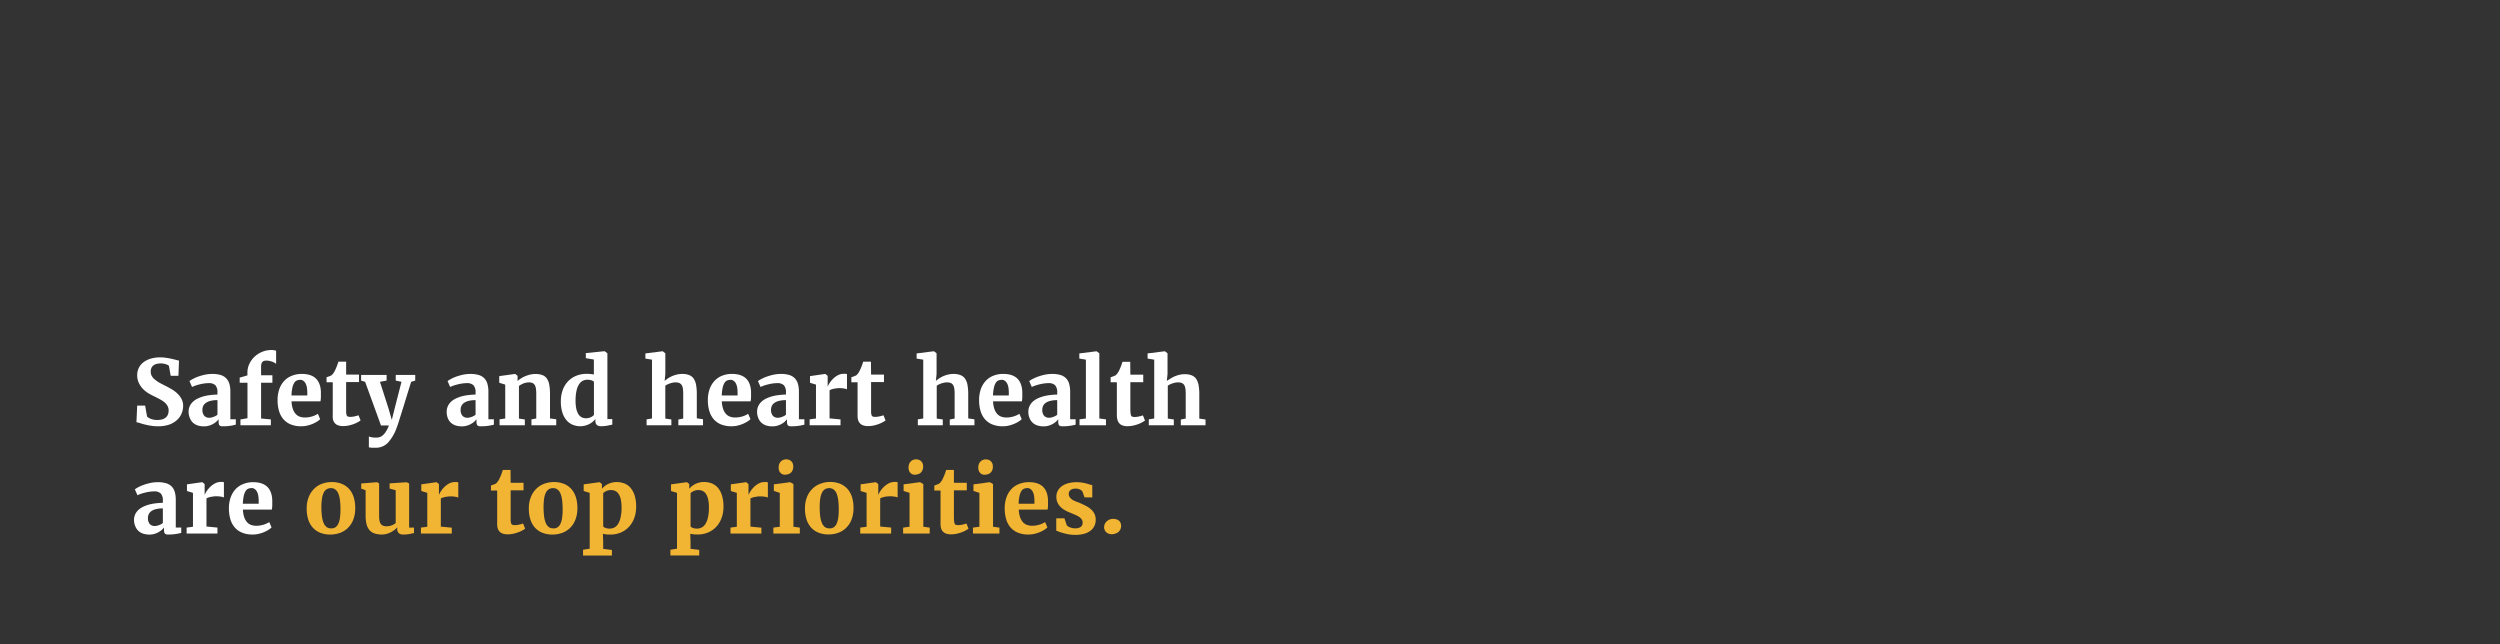 <svg id="Layer_1" data-name="Layer 1" xmlns="http://www.w3.org/2000/svg" viewBox="0 0 970 250"><rect x="0" y="0" width="970" height="250" fill="#333333" stroke="none"/><defs><style>.cls-1{fill:#fff;}.cls-2{fill:#f1b533;}</style></defs><path class="cls-1" d="M61.33,165.39a16.75,16.75,0,0,1-2.93-.23c-.89-.15-1.7-.32-2.42-.51s-1.33-.37-1.84-.53a5.28,5.28,0,0,0-1.2-.28l.29-6.48h3.08l.75,4.24a4,4,0,0,0,1.49.92,6.58,6.58,0,0,0,2.54.43,6.4,6.4,0,0,0,2-.28,3.54,3.54,0,0,0,1.36-.79,3.13,3.13,0,0,0,.75-1.18,4.61,4.61,0,0,0,.23-1.46,3.39,3.39,0,0,0-.39-1.63A5.09,5.09,0,0,0,64,156.24a10.08,10.08,0,0,0-1.8-1.23c-.7-.39-1.5-.81-2.39-1.24-.68-.32-1.41-.7-2.18-1.16a10.59,10.59,0,0,1-2.13-1.67,8.82,8.82,0,0,1-1.62-2.33,7,7,0,0,1-.65-3.09,6.28,6.28,0,0,1,.57-2.65,6.13,6.13,0,0,1,1.7-2.18,8.7,8.7,0,0,1,2.81-1.48,12.61,12.61,0,0,1,3.88-.55,14.57,14.57,0,0,1,2.3.18c.75.11,1.46.24,2.1.38s1.23.28,1.72.42a10.61,10.61,0,0,0,1.14.27l-.22,5.9h-3l-.7-3.88a1.63,1.63,0,0,0-.45-.32,6.67,6.67,0,0,0-.74-.3,7.14,7.14,0,0,0-.91-.22,5.66,5.66,0,0,0-1-.08,6,6,0,0,0-1.81.23,3.19,3.19,0,0,0-1.23.65,2.76,2.76,0,0,0-.69,1,3.55,3.55,0,0,0-.22,1.28,3.48,3.48,0,0,0,.44,1.76,5.37,5.37,0,0,0,1.24,1.4A13.46,13.46,0,0,0,62,148.57c.73.39,1.53.8,2.39,1.24s1.53.8,2.31,1.27a12,12,0,0,1,2.15,1.63,8.09,8.09,0,0,1,1.59,2.1,5.78,5.78,0,0,1,.62,2.7,7.89,7.89,0,0,1-.53,2.76,7.07,7.07,0,0,1-1.69,2.54,8.72,8.72,0,0,1-3,1.87A12.57,12.57,0,0,1,61.33,165.39Z"/><path class="cls-1" d="M73.18,159.8a5.22,5.22,0,0,1,.45-2.23,5.39,5.39,0,0,1,1.25-1.71,7.36,7.36,0,0,1,1.87-1.25,14.44,14.44,0,0,1,2.32-.85,17.85,17.85,0,0,1,2.6-.48c.9-.11,1.8-.17,2.7-.19v-.82a4,4,0,0,0-.79-2.78,3.52,3.52,0,0,0-2.61-.83,11.76,11.76,0,0,0-1.86.15,16,16,0,0,0-1.78.36c-.57.14-1.1.3-1.58.47s-.9.35-1.24.51h0l-1-2.29a8.24,8.24,0,0,1,1.22-.76,14.92,14.92,0,0,1,2-.92,21.6,21.6,0,0,1,2.65-.77,14,14,0,0,1,3-.32,11.11,11.11,0,0,1,3.22.41,5,5,0,0,1,2.15,1.27A5.13,5.13,0,0,1,89,148.93a11.23,11.23,0,0,1,.38,3.08v10.67h2.12v2.1c-.22,0-.49.1-.8.18s-.68.14-1.06.2-.81.12-1.25.16a12.32,12.32,0,0,1-1.37.07,8,8,0,0,1-1,0,1.42,1.42,0,0,1-.7-.24.94.94,0,0,1-.38-.54,3,3,0,0,1-.12-.95v-1a6.86,6.86,0,0,1-.81.88,6.5,6.5,0,0,1-1.24.9,7.32,7.32,0,0,1-1.65.71,6.82,6.82,0,0,1-2,.28,7.88,7.88,0,0,1-2.27-.32,5.09,5.09,0,0,1-1.86-1,4.74,4.74,0,0,1-1.25-1.74A6.27,6.27,0,0,1,73.18,159.8Zm8.11,2.29A3.07,3.07,0,0,0,82,162a6.84,6.84,0,0,0,.82-.24,6.3,6.3,0,0,0,.84-.37,3.47,3.47,0,0,0,.72-.48v-5.66a10.45,10.45,0,0,0-2.78.31,4.91,4.91,0,0,0-1.78.82,2.86,2.86,0,0,0-1,1.18,3.51,3.51,0,0,0-.28,1.41,3.44,3.44,0,0,0,.69,2.32A2.52,2.52,0,0,0,81.29,162.09Z"/><path class="cls-1" d="M93.29,165v-2.26l2.73-.46V148.51H93v-2l3-.86v-1a7.88,7.88,0,0,1,.84-3.65A9.12,9.12,0,0,1,99,138.19a9.36,9.36,0,0,1,2.94-1.76,8.94,8.94,0,0,1,3.19-.62,6.29,6.29,0,0,1,1.32.1,6.44,6.44,0,0,1,.68.19v5.11a2.71,2.71,0,0,0-.62-.47,5.92,5.92,0,0,0-.91-.41,8.51,8.51,0,0,0-1.08-.3,5.91,5.91,0,0,0-1.18-.12,3.58,3.58,0,0,0-.84.1,1.46,1.46,0,0,0-.64.37,1.68,1.68,0,0,0-.41.72,3.73,3.73,0,0,0-.15,1.15l0,3.35h4.39v2.91h-4.39v13.87l3.79.36V165Z"/><path class="cls-1" d="M116.87,165.39a10.41,10.41,0,0,1-4.14-.75,7.5,7.5,0,0,1-2.85-2.09,8.59,8.59,0,0,1-1.65-3.21,14.51,14.51,0,0,1-.53-4.06,12.71,12.71,0,0,1,.67-4.29,9.26,9.26,0,0,1,1.91-3.21,8.09,8.09,0,0,1,3-2,10,10,0,0,1,3.83-.7q7.09,0,7.4,6.92c0,.78,0,1.49,0,2.13a8.32,8.32,0,0,1-.18,1.59H113.11a10.89,10.89,0,0,0,.5,2.89,5.51,5.51,0,0,0,1.08,1.95,3.82,3.82,0,0,0,1.58,1.09,5.65,5.65,0,0,0,2,.34,9.17,9.17,0,0,0,1.62-.13,11.79,11.79,0,0,0,1.39-.34,7.37,7.37,0,0,0,1.16-.47,8.93,8.93,0,0,0,.9-.49l.89,2.07a6.85,6.85,0,0,1-1.19.93,12.24,12.24,0,0,1-1.74.9,14.23,14.23,0,0,1-2.12.68A10,10,0,0,1,116.87,165.39Zm-.46-18a3.22,3.22,0,0,0-1.24.24,2.23,2.23,0,0,0-1,.9,6,6,0,0,0-.72,1.86,15.57,15.57,0,0,0-.35,3.06h6.13s0-.13,0-.24,0-.21,0-.32,0-.22,0-.33v-.22a13.38,13.38,0,0,0-.12-1.77,5.69,5.69,0,0,0-.44-1.59,3.05,3.05,0,0,0-.87-1.15A2.2,2.2,0,0,0,116.41,147.35Z"/><path class="cls-1" d="M129.11,160.9V148.32H126.7v-1.95l.44-.14.61-.23.57-.23a1.78,1.78,0,0,0,.33-.17,5.24,5.24,0,0,0,1.21-1.64c.12-.23.24-.49.38-.79s.27-.62.4-.95.25-.66.37-1,.21-.62.29-.88h3l0,5h5v2.91h-5v9.47c0,.91,0,1.63,0,2.17a4,4,0,0,0,.21,1.21.85.85,0,0,0,.5.53,2.94,2.94,0,0,0,.94.12h0a5.24,5.24,0,0,0,.86-.07c.31,0,.6-.1.89-.16s.56-.13.81-.2l.6-.2h0l.8,2a9.09,9.09,0,0,1-1.25.78,11.73,11.73,0,0,1-1.64.71,13.54,13.54,0,0,1-1.9.52,10.52,10.52,0,0,1-2,.19h0a5.49,5.49,0,0,1-1.93-.29,3,3,0,0,1-1.28-.86,3.61,3.61,0,0,1-.71-1.41A7.48,7.48,0,0,1,129.11,160.9Z"/><path class="cls-1" d="M145.84,173.72l-.75,0-.8,0-.71-.08a3.37,3.37,0,0,1-.46-.09v-4.19a6.05,6.05,0,0,0,1,.28,8.55,8.55,0,0,0,1.79.16,5.86,5.86,0,0,0,1.12-.12,3.28,3.28,0,0,0,1.25-.59,6.21,6.21,0,0,0,1.32-1.43,12.39,12.39,0,0,0,1.3-2.59h-3.08l-6.15-16.92-1.56-.48v-2.19H150v2.18l-2.58.49,3.26,10.13,1.34,4.65,1.16-4.65,2.6-10.13-2.23-.49v-2.18h7.56v2.19l-1.58.48q-.5,1.56-1.05,3.36l-1.12,3.64c-.37,1.22-.74,2.42-1.11,3.58l-1,3.18c-.29.95-.55,1.77-.77,2.44s-.39,1.13-.49,1.37a17.45,17.45,0,0,1-3.42,6A6.36,6.36,0,0,1,145.84,173.72Z"/><path class="cls-1" d="M173.32,159.8a5.08,5.08,0,0,1,.46-2.23,5.36,5.36,0,0,1,1.24-1.71,7.54,7.54,0,0,1,1.87-1.25,14.56,14.56,0,0,1,2.33-.85,17.85,17.85,0,0,1,2.6-.48c.9-.11,1.8-.17,2.7-.19v-.82a4,4,0,0,0-.8-2.78,3.5,3.5,0,0,0-2.6-.83,11.66,11.66,0,0,0-1.86.15,15.56,15.56,0,0,0-1.78.36c-.57.14-1.1.3-1.59.47s-.89.35-1.23.51h0l-1-2.29a8,8,0,0,1,1.21-.76,15.49,15.49,0,0,1,2-.92,22.13,22.13,0,0,1,2.65-.77,14.12,14.12,0,0,1,3-.32,11.06,11.06,0,0,1,3.22.41,4.93,4.93,0,0,1,2.16,1.27,5,5,0,0,1,1.21,2.16,10.83,10.83,0,0,1,.39,3.08v10.67h2.12v2.1l-.81.18c-.32.07-.67.14-1.06.2s-.8.12-1.24.16a12.44,12.44,0,0,1-1.37.07,8,8,0,0,1-1.05,0,1.38,1.38,0,0,1-.7-.24,1,1,0,0,1-.39-.54,3,3,0,0,1-.12-.95v-1a6.06,6.06,0,0,1-.8.88,6.84,6.84,0,0,1-1.24.9,7.32,7.32,0,0,1-1.65.71,6.82,6.82,0,0,1-2,.28,8,8,0,0,1-2.28-.32,5.12,5.12,0,0,1-1.85-1,4.88,4.88,0,0,1-1.26-1.74A6.44,6.44,0,0,1,173.32,159.8Zm8.12,2.29a3.07,3.07,0,0,0,.7-.08,7.43,7.43,0,0,0,.82-.24,6.92,6.92,0,0,0,.84-.37,3.76,3.76,0,0,0,.72-.48v-5.66a10.4,10.4,0,0,0-2.78.31,5,5,0,0,0-1.79.82,3,3,0,0,0-.95,1.18,3.69,3.69,0,0,0-.28,1.41,3.39,3.39,0,0,0,.7,2.32A2.52,2.52,0,0,0,181.44,162.09Z"/><path class="cls-1" d="M193.83,165v-2.29l2.2-.34V149.23l-2.32-.72v-2.58l6.12-.84h.08l.91.73v2a10.73,10.73,0,0,1,1.33-1,11,11,0,0,1,1.67-.87,12.65,12.65,0,0,1,1.89-.61,9,9,0,0,1,2-.23,7.5,7.5,0,0,1,2.74.43,3.62,3.62,0,0,1,1.75,1.37,6.17,6.17,0,0,1,.92,2.41,19.28,19.28,0,0,1,.28,3.57v9.46l2.42.33V165H206.2v-2.29l1.87-.33v-9.53a14.93,14.93,0,0,0-.12-2,3.84,3.84,0,0,0-.44-1.41,2,2,0,0,0-.87-.82,3.45,3.45,0,0,0-1.43-.26,4.8,4.8,0,0,0-1.14.13,5.81,5.81,0,0,0-1.07.33,7.17,7.17,0,0,0-.92.45,7.08,7.08,0,0,0-.73.49v12.65l2.29.34V165Z"/><path class="cls-1" d="M225.19,165.38a7.71,7.71,0,0,1-3-.58,6.41,6.41,0,0,1-2.4-1.77,8.45,8.45,0,0,1-1.6-3,14.16,14.16,0,0,1-.58-4.3,12.88,12.88,0,0,1,.69-4.3,9.64,9.64,0,0,1,2-3.37,9,9,0,0,1,3.19-2.22,10.81,10.81,0,0,1,4.25-.79,12.56,12.56,0,0,1,1.39.07,10.23,10.23,0,0,1,1.29.2V139.5l-3.12-.53V137l7.22-.73h.09l1.06.8v25.53h1.9v2.16l-1.95.4a12.73,12.73,0,0,1-2.39.21,2.55,2.55,0,0,1-1.63-.46,2.05,2.05,0,0,1-.58-1.67v-.67a7,7,0,0,1-2.35,1.94,7.79,7.79,0,0,1-1.62.62A7.65,7.65,0,0,1,225.19,165.38Zm2.17-3.1a4.19,4.19,0,0,0,1.85-.39,3.64,3.64,0,0,0,1.24-.89V148.11a2.5,2.5,0,0,0-.95-.54,4.75,4.75,0,0,0-1.59-.24,4,4,0,0,0-1.75.39,3.73,3.73,0,0,0-1.43,1.3,7.35,7.35,0,0,0-1,2.4,17,17,0,0,0-.41,3.69,15.81,15.81,0,0,0,.24,3.27,7.24,7.24,0,0,0,.8,2.23,3.31,3.31,0,0,0,1.28,1.27A3.55,3.55,0,0,0,227.36,162.28Z"/><path class="cls-1" d="M250.88,165v-2.29l2.1-.34V139.55l-2.57-.42v-2l6.65-.84h.09l1,.8,0,8-.27,2.72a10.27,10.27,0,0,1,1.15-.91,10.81,10.81,0,0,1,3.47-1.54,8.62,8.62,0,0,1,2.18-.27,7.12,7.12,0,0,1,2.77.46,3.86,3.86,0,0,1,1.74,1.42,6.57,6.57,0,0,1,.9,2.42,19.28,19.28,0,0,1,.27,3.46v9.47l2.41.34V165h-9.57v-2.22l1.89-.38v-9.55a14.93,14.93,0,0,0-.12-2,3.66,3.66,0,0,0-.45-1.41,2,2,0,0,0-.92-.82,3.88,3.88,0,0,0-1.52-.26,5.27,5.27,0,0,0-1.09.12,9,9,0,0,0-1.08.3,7.33,7.33,0,0,0-1,.41,4.89,4.89,0,0,0-.77.47v12.75l2.35.34V165Z"/><path class="cls-1" d="M283.82,165.39a10.41,10.41,0,0,1-4.14-.75,7.5,7.5,0,0,1-2.85-2.09,8.59,8.59,0,0,1-1.65-3.21,14.51,14.51,0,0,1-.53-4.06,12.71,12.71,0,0,1,.67-4.29,9.26,9.26,0,0,1,1.91-3.21,8.09,8.09,0,0,1,2.95-2,10,10,0,0,1,3.83-.7q7.1,0,7.4,6.92c0,.78,0,1.49,0,2.13a8.32,8.32,0,0,1-.18,1.59H280.06a10.89,10.89,0,0,0,.5,2.89,5.51,5.51,0,0,0,1.08,1.95,3.82,3.82,0,0,0,1.58,1.09,5.65,5.65,0,0,0,2,.34,9.17,9.17,0,0,0,1.62-.13,11.79,11.79,0,0,0,1.39-.34,7.37,7.37,0,0,0,1.16-.47,8.93,8.93,0,0,0,.9-.49l.89,2.07a6.85,6.85,0,0,1-1.19.93,12.24,12.24,0,0,1-1.74.9,14.23,14.23,0,0,1-2.12.68A10,10,0,0,1,283.82,165.39Zm-.46-18a3.22,3.22,0,0,0-1.24.24,2.23,2.23,0,0,0-1,.9,6,6,0,0,0-.72,1.86,15.57,15.57,0,0,0-.35,3.06h6.13s0-.13,0-.24,0-.21,0-.32,0-.22,0-.33v-.22a13.38,13.38,0,0,0-.12-1.77,5.69,5.69,0,0,0-.44-1.59,3.05,3.05,0,0,0-.87-1.15A2.2,2.2,0,0,0,283.36,147.35Z"/><path class="cls-1" d="M293.75,159.8a5.22,5.22,0,0,1,.46-2.23,5.39,5.39,0,0,1,1.25-1.71,7.36,7.36,0,0,1,1.87-1.25,14.1,14.1,0,0,1,2.32-.85,17.85,17.85,0,0,1,2.6-.48c.9-.11,1.8-.17,2.7-.19v-.82a4,4,0,0,0-.8-2.78,3.5,3.5,0,0,0-2.6-.83,11.66,11.66,0,0,0-1.86.15,16,16,0,0,0-1.78.36c-.57.14-1.1.3-1.58.47s-.9.35-1.24.51h0l-1-2.29a8.24,8.24,0,0,1,1.22-.76,14.92,14.92,0,0,1,2.05-.92,21.6,21.6,0,0,1,2.65-.77,14,14,0,0,1,3-.32,11.16,11.16,0,0,1,3.22.41,5,5,0,0,1,2.15,1.27,5,5,0,0,1,1.21,2.16,10.83,10.83,0,0,1,.39,3.08v10.67h2.12v2.1l-.81.18c-.31.07-.67.14-1.05.2s-.81.12-1.25.16a12.32,12.32,0,0,1-1.37.07,8,8,0,0,1-1.05,0,1.38,1.38,0,0,1-.7-.24,1,1,0,0,1-.39-.54,3,3,0,0,1-.12-.95v-1a6.06,6.06,0,0,1-.8.88,6.5,6.5,0,0,1-1.24.9,7.32,7.32,0,0,1-1.65.71,6.82,6.82,0,0,1-2,.28,7.88,7.88,0,0,1-2.27-.32,5.09,5.09,0,0,1-1.86-1,4.74,4.74,0,0,1-1.25-1.74A6.26,6.26,0,0,1,293.75,159.8Zm8.12,2.29a3.07,3.07,0,0,0,.7-.08,7.43,7.43,0,0,0,.82-.24,6.3,6.3,0,0,0,.84-.37,3.76,3.76,0,0,0,.72-.48v-5.66a10.45,10.45,0,0,0-2.78.31,4.83,4.83,0,0,0-1.78.82,2.79,2.79,0,0,0-.95,1.18,3.51,3.51,0,0,0-.28,1.41,3.44,3.44,0,0,0,.69,2.32A2.52,2.52,0,0,0,301.87,162.09Z"/><path class="cls-1" d="M314.14,165v-2.29l2.46-.33V149.23l-2.32-.72v-2.58l5.84-.84h.11l.9.73v4.09h.06a7.9,7.9,0,0,1,.75-1.38,9.64,9.64,0,0,1,1.33-1.6,8,8,0,0,1,1.83-1.34,4.68,4.68,0,0,1,2.25-.55,5.67,5.67,0,0,1,.81,0,3.3,3.3,0,0,1,.47.11v5.92a2.78,2.78,0,0,0-1-.3,9.21,9.21,0,0,0-1.88-.17c-.4,0-.8,0-1.2.07s-.77.11-1.12.18a6.11,6.11,0,0,0-.93.27,2.87,2.87,0,0,0-.63.3v10.91l4.25.41V165Z"/><path class="cls-1" d="M332.74,160.9V148.32h-2.41v-1.95l.43-.14.62-.23.57-.23a1.58,1.58,0,0,0,.32-.17,5.24,5.24,0,0,0,1.22-1.64c.11-.23.24-.49.37-.79s.27-.62.41-.95.25-.66.36-1,.21-.62.29-.88h3l.06,5h5v2.91h-5v9.47c0,.91,0,1.63,0,2.17a4.42,4.42,0,0,0,.2,1.21.84.84,0,0,0,.51.53,2.94,2.94,0,0,0,.94.12h0a5.24,5.24,0,0,0,.86-.07c.3,0,.6-.1.89-.16s.56-.13.8-.2l.61-.2h0l.81,2a8.67,8.67,0,0,1-1.26.78,10.79,10.79,0,0,1-1.64.71,13.54,13.54,0,0,1-1.9.52,10.34,10.34,0,0,1-2,.19h0a5.47,5.47,0,0,1-1.92-.29,2.93,2.93,0,0,1-1.28-.86,3.48,3.48,0,0,1-.71-1.41A7.48,7.48,0,0,1,332.74,160.9Z"/><path class="cls-1" d="M356.12,165v-2.29l2.1-.34V139.55l-2.57-.42v-2l6.65-.84h.09l1,.8,0,8-.27,2.72a10.27,10.27,0,0,1,1.15-.91,10.81,10.81,0,0,1,3.47-1.54,8.62,8.62,0,0,1,2.18-.27,7.12,7.12,0,0,1,2.77.46A3.86,3.86,0,0,1,374.5,147a6.57,6.57,0,0,1,.9,2.42,19.28,19.28,0,0,1,.27,3.46v9.47l2.41.34V165h-9.57v-2.22l1.89-.38v-9.55a14.93,14.93,0,0,0-.12-2,3.66,3.66,0,0,0-.45-1.41,2,2,0,0,0-.92-.82,3.88,3.88,0,0,0-1.52-.26,5.27,5.27,0,0,0-1.09.12,9,9,0,0,0-1.08.3,7.33,7.33,0,0,0-1,.41,4.89,4.89,0,0,0-.77.47v12.75l2.35.34V165Z"/><path class="cls-1" d="M389.06,165.39a10.41,10.41,0,0,1-4.14-.75,7.5,7.5,0,0,1-2.85-2.09,8.59,8.59,0,0,1-1.65-3.21,14.51,14.51,0,0,1-.53-4.06,12.71,12.71,0,0,1,.67-4.29,9.26,9.26,0,0,1,1.91-3.21,8.09,8.09,0,0,1,2.95-2,10.08,10.08,0,0,1,3.83-.7q7.1,0,7.4,6.92c0,.78,0,1.49,0,2.13a8.32,8.32,0,0,1-.18,1.59H385.3a10.89,10.89,0,0,0,.5,2.89,5.51,5.51,0,0,0,1.08,1.95,3.82,3.82,0,0,0,1.58,1.09,5.65,5.65,0,0,0,2,.34,9.17,9.17,0,0,0,1.62-.13,11.79,11.79,0,0,0,1.39-.34,7.37,7.37,0,0,0,1.16-.47,8.93,8.93,0,0,0,.9-.49l.89,2.07a6.85,6.85,0,0,1-1.19.93,12.24,12.24,0,0,1-1.74.9,14.23,14.23,0,0,1-2.12.68A10,10,0,0,1,389.06,165.39Zm-.46-18a3.22,3.22,0,0,0-1.24.24,2.23,2.23,0,0,0-1,.9,6,6,0,0,0-.72,1.86,15.57,15.57,0,0,0-.35,3.06h6.13s0-.13,0-.24,0-.21,0-.32,0-.22,0-.33v-.22a13.38,13.38,0,0,0-.12-1.77,5.69,5.69,0,0,0-.44-1.59,3.05,3.05,0,0,0-.87-1.15A2.2,2.2,0,0,0,388.6,147.35Z"/><path class="cls-1" d="M399,159.8a5.08,5.08,0,0,1,.46-2.23,5.36,5.36,0,0,1,1.24-1.71,7.54,7.54,0,0,1,1.87-1.25,14.56,14.56,0,0,1,2.33-.85,17.85,17.85,0,0,1,2.6-.48c.9-.11,1.8-.17,2.7-.19v-.82a4,4,0,0,0-.8-2.78,3.5,3.5,0,0,0-2.6-.83,11.66,11.66,0,0,0-1.86.15,16,16,0,0,0-1.78.36c-.57.14-1.1.3-1.58.47s-.9.35-1.24.51h0l-1-2.29a8,8,0,0,1,1.21-.76,15.49,15.49,0,0,1,2.05-.92,22.68,22.68,0,0,1,2.65-.77,14.14,14.14,0,0,1,3-.32,11.16,11.16,0,0,1,3.22.41,5,5,0,0,1,2.15,1.27,5,5,0,0,1,1.21,2.16,10.83,10.83,0,0,1,.39,3.08v10.67h2.12v2.1l-.81.18c-.32.07-.67.14-1.06.2s-.8.12-1.24.16a12.32,12.32,0,0,1-1.37.07,8,8,0,0,1-1.05,0,1.38,1.38,0,0,1-.7-.24,1,1,0,0,1-.39-.54,3,3,0,0,1-.12-.95v-1a6.06,6.06,0,0,1-.8.88,6.84,6.84,0,0,1-1.24.9,7.32,7.32,0,0,1-1.65.71,6.82,6.82,0,0,1-2,.28,8,8,0,0,1-2.28-.32,5.12,5.12,0,0,1-1.85-1,4.74,4.74,0,0,1-1.25-1.74A6.26,6.26,0,0,1,399,159.8Zm8.12,2.29a3.07,3.07,0,0,0,.7-.08,7.43,7.43,0,0,0,.82-.24,6.3,6.3,0,0,0,.84-.37,3.76,3.76,0,0,0,.72-.48v-5.66a10.45,10.45,0,0,0-2.78.31,5,5,0,0,0-1.79.82,2.84,2.84,0,0,0-.94,1.18,3.52,3.52,0,0,0-.29,1.41,3.39,3.39,0,0,0,.7,2.32A2.52,2.52,0,0,0,407.11,162.09Z"/><path class="cls-1" d="M418.85,165v-2.29l2.48-.34V139.55l-2.55-.42v-2l6.69-.84h0l1.07.8v25.28l2.58.34V165Z"/><path class="cls-1" d="M433.34,160.9V148.32h-2.41v-1.95a4,4,0,0,0,.44-.14L432,146l.57-.23a1.58,1.58,0,0,0,.32-.17A5.4,5.4,0,0,0,434.1,144l.37-.79c.14-.3.27-.62.4-.95s.26-.66.37-1,.21-.62.29-.88h3l.05,5h5v2.91h-5v9.47c0,.91,0,1.63.05,2.17a4.06,4.06,0,0,0,.2,1.21.84.84,0,0,0,.51.53,2.9,2.9,0,0,0,.94.12h0a5.36,5.36,0,0,0,.87-.07c.3,0,.59-.1.89-.16s.55-.13.8-.2l.61-.2h0l.81,2a9.25,9.25,0,0,1-1.26.78,11.24,11.24,0,0,1-1.64.71,13.54,13.54,0,0,1-1.9.52,10.37,10.37,0,0,1-2,.19h0a5.47,5.47,0,0,1-1.92-.29,2.93,2.93,0,0,1-1.28-.86,3.36,3.36,0,0,1-.71-1.41A7.46,7.46,0,0,1,433.34,160.9Z"/><path class="cls-1" d="M445.73,165v-2.29l2.11-.34V139.55l-2.57-.42v-2l6.65-.84H452l1,.8,0,8-.27,2.72A10.27,10.27,0,0,1,454,147a10.56,10.56,0,0,1,1.57-.88,11.15,11.15,0,0,1,1.9-.66,8.62,8.62,0,0,1,2.18-.27,7.12,7.12,0,0,1,2.77.46,3.86,3.86,0,0,1,1.74,1.42,6.57,6.57,0,0,1,.9,2.42,19.28,19.28,0,0,1,.27,3.46v9.47l2.41.34V165h-9.58v-2.22l1.9-.38v-9.55a14.93,14.93,0,0,0-.12-2,3.66,3.66,0,0,0-.45-1.41,2,2,0,0,0-.92-.82,3.88,3.88,0,0,0-1.52-.26,5.27,5.27,0,0,0-1.09.12,9.16,9.16,0,0,0-1.09.3,7.77,7.77,0,0,0-1,.41,4.47,4.47,0,0,0-.77.47v12.75l2.34.34V165Z"/><path class="cls-1" d="M52,201.8a5.22,5.22,0,0,1,.45-2.23,5.39,5.39,0,0,1,1.25-1.71,7.36,7.36,0,0,1,1.87-1.25,14.44,14.44,0,0,1,2.32-.85,18.1,18.1,0,0,1,2.6-.48c.9-.11,1.8-.17,2.7-.19v-.82a4,4,0,0,0-.79-2.78,3.51,3.51,0,0,0-2.61-.83,11.63,11.63,0,0,0-1.85.15,16.19,16.19,0,0,0-1.79.36c-.57.14-1.1.3-1.58.47s-.9.35-1.24.51h0l-1-2.29a8,8,0,0,1,1.21-.76,14.92,14.92,0,0,1,2.05-.92,22.13,22.13,0,0,1,2.65-.77,14,14,0,0,1,3-.32,11.11,11.11,0,0,1,3.22.41,5,5,0,0,1,2.15,1.27,5,5,0,0,1,1.22,2.16A11.23,11.23,0,0,1,68.2,194v10.67h2.12v2.1l-.8.18c-.32.07-.67.14-1.06.2s-.8.12-1.25.16a12.19,12.19,0,0,1-1.37.07,8,8,0,0,1-1,0,1.42,1.42,0,0,1-.7-.24,1,1,0,0,1-.38-.54,3,3,0,0,1-.12-.95v-1a6.71,6.71,0,0,1-.8.88,7.21,7.21,0,0,1-1.24.9,7.74,7.74,0,0,1-1.65.71,6.94,6.94,0,0,1-2,.28,7.93,7.93,0,0,1-2.27-.32,5,5,0,0,1-1.85-1,4.88,4.88,0,0,1-1.26-1.74A6.27,6.27,0,0,1,52,201.8Zm8.12,2.29a3.19,3.19,0,0,0,.7-.08,8.12,8.12,0,0,0,.82-.24,6.79,6.79,0,0,0,.83-.37,3.22,3.22,0,0,0,.72-.48v-5.66a10.37,10.37,0,0,0-2.77.31,4.88,4.88,0,0,0-1.79.82,3,3,0,0,0-.95,1.18,3.51,3.51,0,0,0-.28,1.41,3.44,3.44,0,0,0,.69,2.32A2.54,2.54,0,0,0,60.14,204.09Z"/><path class="cls-1" d="M72.41,207v-2.29l2.46-.33V191.23l-2.33-.72v-2.58l5.85-.84h.1l.91.73v1.42l0,2.67h.07a7.13,7.13,0,0,1,.74-1.38,9.64,9.64,0,0,1,1.33-1.6,8,8,0,0,1,1.83-1.34A4.68,4.68,0,0,1,85.6,187a5.67,5.67,0,0,1,.81,0,3,3,0,0,1,.47.11v5.92a2.7,2.7,0,0,0-1-.3,9.39,9.39,0,0,0-1.89-.17c-.4,0-.8,0-1.2.07s-.77.11-1.12.18a6.86,6.86,0,0,0-.93.27,3.11,3.11,0,0,0-.63.3v10.91l4.26.41V207Z"/><path class="cls-1" d="M98,207.39a10.43,10.43,0,0,1-4.15-.75A7.58,7.58,0,0,1,91,204.55a8.59,8.59,0,0,1-1.65-3.21,14.88,14.88,0,0,1-.53-4.06A12.71,12.71,0,0,1,89.5,193a9.41,9.41,0,0,1,1.91-3.21,8.13,8.13,0,0,1,3-2,10,10,0,0,1,3.83-.7q7.08,0,7.4,6.92c0,.78,0,1.49,0,2.13a10.33,10.33,0,0,1-.18,1.59H94.25a10.52,10.52,0,0,0,.49,2.89,5.84,5.84,0,0,0,1.08,1.95,3.82,3.82,0,0,0,1.58,1.09,5.65,5.65,0,0,0,2,.34,9.17,9.17,0,0,0,1.62-.13,11.79,11.79,0,0,0,1.39-.34,7.92,7.92,0,0,0,1.17-.47,9.9,9.9,0,0,0,.89-.49l.89,2.07a7.13,7.13,0,0,1-1.18.93,12.39,12.39,0,0,1-1.75.9,13.86,13.86,0,0,1-2.12.68A10,10,0,0,1,98,207.39Zm-.46-18a3.15,3.15,0,0,0-1.24.24,2.2,2.2,0,0,0-1,.9,6,6,0,0,0-.72,1.86,16.37,16.37,0,0,0-.35,3.06h6.14v-.24c0-.1,0-.21,0-.32s0-.22,0-.33v-.22a13.38,13.38,0,0,0-.12-1.77,5.37,5.37,0,0,0-.44-1.59,3.05,3.05,0,0,0-.87-1.15A2.17,2.17,0,0,0,97.55,189.35Z"/><path class="cls-2" d="M119,197.33a11.68,11.68,0,0,1,.8-4.53,9.22,9.22,0,0,1,2.14-3.21,8.43,8.43,0,0,1,3.08-1.92,10.69,10.69,0,0,1,3.65-.63,10.44,10.44,0,0,1,3.93.69,7.63,7.63,0,0,1,2.87,2,8.61,8.61,0,0,1,1.76,3.16,13.81,13.81,0,0,1,.6,4.23,12.18,12.18,0,0,1-.8,4.61,9,9,0,0,1-2.14,3.2,8.53,8.53,0,0,1-3.08,1.87,11.07,11.07,0,0,1-3.64.6,10.44,10.44,0,0,1-3.93-.69,7.64,7.64,0,0,1-2.88-2,8.62,8.62,0,0,1-1.77-3.16A14.06,14.06,0,0,1,119,197.33Zm9.46,7.7a3.06,3.06,0,0,0,1.63-.41,3.17,3.17,0,0,0,1.13-1.32,7.4,7.4,0,0,0,.67-2.3,22.94,22.94,0,0,0,.21-3.35,28.63,28.63,0,0,0-.19-3.54,9.92,9.92,0,0,0-.63-2.59,3.67,3.67,0,0,0-1.15-1.58,2.77,2.77,0,0,0-1.73-.54,3.13,3.13,0,0,0-1.64.42,3.18,3.18,0,0,0-1.15,1.31,7.47,7.47,0,0,0-.68,2.3,21.37,21.37,0,0,0-.23,3.35,26.7,26.7,0,0,0,.21,3.55,10,10,0,0,0,.66,2.59,3.9,3.9,0,0,0,1.16,1.58A2.76,2.76,0,0,0,128.44,205Z"/><path class="cls-2" d="M156.54,207.39a2.63,2.63,0,0,1-1.83-.54,2.14,2.14,0,0,1-.58-1.63v-.61a6.23,6.23,0,0,1-1.08,1,9.16,9.16,0,0,1-1.41.9,8.19,8.19,0,0,1-1.65.64,6.52,6.52,0,0,1-1.74.24,9.1,9.1,0,0,1-2.88-.4,4.41,4.41,0,0,1-2-1.29,5.69,5.69,0,0,1-1.14-2.31,14.05,14.05,0,0,1-.37-3.43v-9.74l-1.7-.63v-2l6.15-.5h0l.79.48v12.51a10.15,10.15,0,0,0,.15,1.9,3.17,3.17,0,0,0,.48,1.28,1.88,1.88,0,0,0,.91.71,3.76,3.76,0,0,0,1.4.23,5.06,5.06,0,0,0,1.2-.14,7,7,0,0,0,1-.32,4.89,4.89,0,0,0,.76-.41,6.32,6.32,0,0,0,.53-.38V190.22l-2.36-.67v-2l6.63-.44h0l.94.48v17.11h1.89v2.11c-.43.11-1,.23-1.72.38A12,12,0,0,1,156.54,207.39Z"/><path class="cls-2" d="M163.32,207v-2.29l2.47-.33V191.23l-2.33-.72v-2.58l5.85-.84h.1l.9.73v4.09h.07a7.13,7.13,0,0,1,.74-1.38,9.64,9.64,0,0,1,1.33-1.6,8,8,0,0,1,1.83-1.34,4.68,4.68,0,0,1,2.25-.55,5.67,5.67,0,0,1,.81,0,3.3,3.3,0,0,1,.47.11v5.92a2.78,2.78,0,0,0-1-.3,9.39,9.39,0,0,0-1.89-.17c-.4,0-.8,0-1.2.07s-.77.11-1.12.18a6.86,6.86,0,0,0-.93.27,3.11,3.11,0,0,0-.63.3v10.91l4.25.41V207Z"/><path class="cls-2" d="M192.91,202.9V190.32H190.5v-1.95l.43-.14.62-.23.57-.23a2.22,2.22,0,0,0,.33-.17,5.4,5.4,0,0,0,1.21-1.64l.38-.79c.13-.3.27-.62.4-.95s.25-.66.36-1,.21-.62.29-.88h3l.05,5h5v2.91h-5v9.47c0,.91,0,1.63,0,2.17a4,4,0,0,0,.21,1.21.8.8,0,0,0,.5.53,2.94,2.94,0,0,0,.94.12h0a5.24,5.24,0,0,0,.86-.07c.3,0,.6-.1.89-.16s.56-.13.8-.2l.61-.2h0l.8,2a8.67,8.67,0,0,1-1.26.78,10.79,10.79,0,0,1-1.64.71,13.78,13.78,0,0,1-1.89.52,10.52,10.52,0,0,1-2,.19h0a5.47,5.47,0,0,1-1.92-.29,2.93,2.93,0,0,1-1.28-.86,3.48,3.48,0,0,1-.71-1.41A7.48,7.48,0,0,1,192.91,202.9Z"/><path class="cls-2" d="M205.19,197.33a11.67,11.67,0,0,1,.81-4.53,9.34,9.34,0,0,1,2.13-3.21,8.56,8.56,0,0,1,3.09-1.92,10.69,10.69,0,0,1,3.65-.63,10.44,10.44,0,0,1,3.93.69,7.71,7.71,0,0,1,2.87,2,8.75,8.75,0,0,1,1.76,3.16,13.81,13.81,0,0,1,.6,4.23,12,12,0,0,1-.81,4.61,8.89,8.89,0,0,1-2.13,3.2,8.62,8.62,0,0,1-3.08,1.87,11.07,11.07,0,0,1-3.64.6,10.44,10.44,0,0,1-3.93-.69,7.64,7.64,0,0,1-2.88-2,8.62,8.62,0,0,1-1.77-3.16A13.74,13.74,0,0,1,205.19,197.33Zm9.47,7.7a3.06,3.06,0,0,0,1.63-.41,3.17,3.17,0,0,0,1.13-1.32,7.68,7.68,0,0,0,.67-2.3,22.94,22.94,0,0,0,.21-3.35,28.63,28.63,0,0,0-.19-3.54,9.89,9.89,0,0,0-.64-2.59,3.66,3.66,0,0,0-1.14-1.58,2.78,2.78,0,0,0-1.74-.54,3.09,3.09,0,0,0-1.63.42,3.18,3.18,0,0,0-1.15,1.31,7.74,7.74,0,0,0-.69,2.3,22.8,22.8,0,0,0-.22,3.35,26.7,26.7,0,0,0,.21,3.55,9.3,9.3,0,0,0,.66,2.59,3.9,3.9,0,0,0,1.16,1.58A2.76,2.76,0,0,0,214.66,205Z"/><path class="cls-2" d="M226.23,213.31l2.57-.43V191.23l-2.33-.72v-2.58l6.12-.84h.08l.88.73v1.82a7.28,7.28,0,0,1,2.3-1.8,8.19,8.19,0,0,1,1.58-.58,7.19,7.19,0,0,1,1.84-.22,8.22,8.22,0,0,1,2.95.53,6,6,0,0,1,2.4,1.68,8.47,8.47,0,0,1,1.62,3,14.58,14.58,0,0,1,.59,4.41,12.6,12.6,0,0,1-.7,4.23,10,10,0,0,1-2,3.41,9.1,9.1,0,0,1-3.16,2.28,10.09,10.09,0,0,1-4.2.83c-.29,0-.57,0-.85,0s-.55-.05-.8-.09l-.69-.1a4.83,4.83,0,0,1-.5-.1l.1,2.84v3l3.39.43v2.17h-11.2Zm10.87-23.16a4.31,4.31,0,0,0-1.83.37,3.83,3.83,0,0,0-1.23.83v12.93a2.49,2.49,0,0,0,.94.58,4.59,4.59,0,0,0,1.57.24,4,4,0,0,0,1.76-.4,3.74,3.74,0,0,0,1.44-1.32,7.87,7.87,0,0,0,1-2.43,16.37,16.37,0,0,0,.41-3.69,15,15,0,0,0-.25-3.28,6.55,6.55,0,0,0-.81-2.21,3.25,3.25,0,0,0-1.29-1.24A3.79,3.79,0,0,0,237.1,190.15Z"/><path class="cls-2" d="M260.12,213.31l2.56-.43V191.23l-2.32-.72v-2.58l6.12-.84h.08l.88.73v1.82a7.71,7.71,0,0,1,1-1,7.4,7.4,0,0,1,1.3-.83,8.34,8.34,0,0,1,1.57-.58,7.27,7.27,0,0,1,1.85-.22,8.22,8.22,0,0,1,2.95.53,6,6,0,0,1,2.4,1.68,8.3,8.3,0,0,1,1.61,3,14.27,14.27,0,0,1,.59,4.41,12.59,12.59,0,0,1-.69,4.23,10,10,0,0,1-2,3.41,9.1,9.1,0,0,1-3.16,2.28,10.09,10.09,0,0,1-4.2.83c-.29,0-.57,0-.85,0s-.55-.05-.8-.09l-.7-.1c-.2,0-.37-.07-.49-.1l.1,2.84v3l3.38.43v2.17H260.12ZM271,190.15a4.31,4.31,0,0,0-1.83.37,3.83,3.83,0,0,0-1.23.83v12.93a2.41,2.41,0,0,0,.94.58,4.55,4.55,0,0,0,1.57.24,4,4,0,0,0,1.76-.4,3.74,3.74,0,0,0,1.44-1.32,7.87,7.87,0,0,0,1-2.43,16.37,16.37,0,0,0,.41-3.69,15,15,0,0,0-.25-3.28,7,7,0,0,0-.81-2.21,3.25,3.25,0,0,0-1.29-1.24A3.79,3.79,0,0,0,271,190.15Z"/><path class="cls-2" d="M283.43,207v-2.29l2.46-.33V191.23l-2.32-.72v-2.58l5.84-.84h.11l.9.73v1.42l0,2.67h.07a7.9,7.9,0,0,1,.75-1.38,9.64,9.64,0,0,1,1.33-1.6,8,8,0,0,1,1.83-1.34,4.67,4.67,0,0,1,2.24-.55,5.74,5.74,0,0,1,.82,0,3.66,3.66,0,0,1,.47.11v5.92a2.86,2.86,0,0,0-1-.3,9.35,9.35,0,0,0-1.88-.17c-.4,0-.8,0-1.2.07s-.77.11-1.12.18a6.11,6.11,0,0,0-.93.27,2.87,2.87,0,0,0-.63.3v10.91l4.25.41V207Z"/><path class="cls-2" d="M300.06,207v-2.29l2.5-.33V191.23l-2.31-.74v-2.56l6.27-.84h.09l1.24.73v16.55l2.48.34V207Zm4.55-22.8a2.44,2.44,0,0,1-1.07-.22,2.25,2.25,0,0,1-.79-.59,2.45,2.45,0,0,1-.48-.87,3.74,3.74,0,0,1-.16-1.07,4.36,4.36,0,0,1,.18-1.26,2.94,2.94,0,0,1,.56-1,2.6,2.6,0,0,1,.93-.7,3.06,3.06,0,0,1,1.29-.26h0a3,3,0,0,1,1.21.23,2.56,2.56,0,0,1,.85.62,2.65,2.65,0,0,1,.5.88,3.28,3.28,0,0,1,.16,1,4,4,0,0,1-.19,1.27,2.66,2.66,0,0,1-.57,1,2.47,2.47,0,0,1-1,.68,3.66,3.66,0,0,1-1.43.25Z"/><path class="cls-2" d="M312.33,197.33a11.86,11.86,0,0,1,.8-4.53,9.36,9.36,0,0,1,2.14-3.21,8.56,8.56,0,0,1,3.09-1.92A10.64,10.64,0,0,1,322,187a10.46,10.46,0,0,1,3.94.69,7.8,7.8,0,0,1,2.87,2,8.75,8.75,0,0,1,1.76,3.16,14.13,14.13,0,0,1,.59,4.23,12,12,0,0,1-.8,4.61,8.91,8.91,0,0,1-2.14,3.2,8.49,8.49,0,0,1-3.07,1.87,11.12,11.12,0,0,1-3.64.6,10.44,10.44,0,0,1-3.93-.69,7.64,7.64,0,0,1-2.88-2,8.62,8.62,0,0,1-1.77-3.16A13.74,13.74,0,0,1,312.33,197.33Zm9.47,7.7a3,3,0,0,0,1.62-.41,3.12,3.12,0,0,0,1.14-1.32,8,8,0,0,0,.67-2.3,22.94,22.94,0,0,0,.21-3.35,28.48,28.48,0,0,0-.2-3.54,9.92,9.92,0,0,0-.63-2.59,3.66,3.66,0,0,0-1.14-1.58,2.82,2.82,0,0,0-1.74-.54,3.07,3.07,0,0,0-1.63.42,3.11,3.11,0,0,0-1.15,1.31,7.74,7.74,0,0,0-.69,2.3,21.5,21.5,0,0,0-.22,3.35,28.65,28.65,0,0,0,.2,3.55,10,10,0,0,0,.66,2.59,3.9,3.9,0,0,0,1.16,1.58A2.81,2.81,0,0,0,321.8,205Z"/><path class="cls-2" d="M333.78,207v-2.29l2.46-.33V191.23l-2.32-.72v-2.58l5.84-.84h.1l.91.73v1.42l0,2.67h.07a8.46,8.46,0,0,1,.74-1.38,9.72,9.72,0,0,1,1.34-1.6,8,8,0,0,1,1.83-1.34A4.62,4.62,0,0,1,347,187a5.5,5.5,0,0,1,.81,0,3,3,0,0,1,.47.11v5.92a2.7,2.7,0,0,0-1-.3,9.39,9.39,0,0,0-1.89-.17,11.87,11.87,0,0,0-1.19.07c-.4,0-.77.11-1.12.18a6.11,6.11,0,0,0-.93.27,3,3,0,0,0-.64.3v10.91l4.26.41V207Z"/><path class="cls-2" d="M350.41,207v-2.29l2.49-.33V191.23l-2.3-.74v-2.56l6.27-.84H357l1.25.73v16.55l2.48.34V207ZM355,184.2a2.47,2.47,0,0,1-1.07-.22,2.3,2.3,0,0,1-.78-.59,2.45,2.45,0,0,1-.48-.87,3.42,3.42,0,0,1-.16-1.07,4.36,4.36,0,0,1,.18-1.26,2.92,2.92,0,0,1,.55-1,2.6,2.6,0,0,1,.93-.7,3.06,3.06,0,0,1,1.29-.26h0a3,3,0,0,1,1.21.23,2.62,2.62,0,0,1,.84.62,2.51,2.51,0,0,1,.51.88,3.59,3.59,0,0,1,.16,1,4,4,0,0,1-.19,1.27,3,3,0,0,1-.57,1,2.61,2.61,0,0,1-1,.68,3.69,3.69,0,0,1-1.43.25Z"/><path class="cls-2" d="M364.93,202.9V190.32h-2.41v-1.95l.44-.14.61-.23.58-.23a1.58,1.58,0,0,0,.32-.17,5.4,5.4,0,0,0,1.22-1.64l.37-.79c.14-.3.27-.62.4-.95s.26-.66.37-1,.21-.62.29-.88h3l0,5h5v2.91h-5v9.47c0,.91,0,1.63.05,2.17a4.06,4.06,0,0,0,.2,1.21.84.84,0,0,0,.51.53,2.9,2.9,0,0,0,.94.12h0a5.36,5.36,0,0,0,.87-.07c.3,0,.59-.1.88-.16s.56-.13.81-.2l.6-.2h0l.8,2a9.09,9.09,0,0,1-1.25.78,11.24,11.24,0,0,1-1.64.71,13.54,13.54,0,0,1-1.9.52,10.45,10.45,0,0,1-2,.19h0a5.47,5.47,0,0,1-1.92-.29,3,3,0,0,1-1.29-.86,3.46,3.46,0,0,1-.7-1.41A7.46,7.46,0,0,1,364.93,202.9Z"/><path class="cls-2" d="M377.51,207v-2.29l2.5-.33V191.23l-2.31-.74v-2.56l6.27-.84h.09l1.24.73v16.55l2.48.34V207Zm4.55-22.8A2.44,2.44,0,0,1,381,184a2.34,2.34,0,0,1-.79-.59,2.45,2.45,0,0,1-.48-.87,3.74,3.74,0,0,1-.16-1.07,4.36,4.36,0,0,1,.18-1.26,2.94,2.94,0,0,1,.56-1,2.6,2.6,0,0,1,.93-.7,3.06,3.06,0,0,1,1.29-.26h0a3,3,0,0,1,1.2.23,2.56,2.56,0,0,1,.85.62,2.65,2.65,0,0,1,.5.88,3.28,3.28,0,0,1,.16,1,4.28,4.28,0,0,1-.18,1.27,2.82,2.82,0,0,1-.58,1,2.47,2.47,0,0,1-1,.68,3.64,3.64,0,0,1-1.42.25Z"/><path class="cls-2" d="M399,207.39a10.41,10.41,0,0,1-4.14-.75,7.5,7.5,0,0,1-2.85-2.09,8.59,8.59,0,0,1-1.65-3.21,14.51,14.51,0,0,1-.53-4.06,12.71,12.71,0,0,1,.67-4.29,9.26,9.26,0,0,1,1.91-3.21,8,8,0,0,1,3-2,10,10,0,0,1,3.82-.7q7.09,0,7.4,6.92c0,.78,0,1.49,0,2.13a9.32,9.32,0,0,1-.17,1.59H395.29a10.52,10.52,0,0,0,.49,2.89,5.51,5.51,0,0,0,1.08,1.95,3.82,3.82,0,0,0,1.58,1.09,5.65,5.65,0,0,0,2,.34,9.17,9.17,0,0,0,1.62-.13,11.79,11.79,0,0,0,1.39-.34,7.37,7.37,0,0,0,1.16-.47,8.93,8.93,0,0,0,.9-.49l.89,2.07a6.85,6.85,0,0,1-1.19.93,12.24,12.24,0,0,1-1.74.9,13.86,13.86,0,0,1-2.12.68A10,10,0,0,1,399,207.39Zm-.46-18a3.22,3.22,0,0,0-1.24.24,2.23,2.23,0,0,0-1,.9,6,6,0,0,0-.72,1.86,15.57,15.57,0,0,0-.35,3.06h6.13s0-.13,0-.24,0-.21,0-.32,0-.22,0-.33v-.22a13.38,13.38,0,0,0-.12-1.77,5.69,5.69,0,0,0-.44-1.59,3.05,3.05,0,0,0-.87-1.15A2.18,2.18,0,0,0,398.58,189.35Z"/><path class="cls-2" d="M409.83,205.91V201.1H413l.89,2.67a1.68,1.68,0,0,0,.47.44,3.76,3.76,0,0,0,.75.4,5.85,5.85,0,0,0,1,.28,6,6,0,0,0,1.14.11,3.84,3.84,0,0,0,1.39-.21,2.32,2.32,0,0,0,.87-.52,1.72,1.72,0,0,0,.44-.71,2.74,2.74,0,0,0,.12-.78,2.07,2.07,0,0,0-.37-1.24,3.6,3.6,0,0,0-1-1,10.67,10.67,0,0,0-1.63-.84c-.64-.28-1.35-.57-2.12-.89a14,14,0,0,1-2.12-1.07,7,7,0,0,1-1.6-1.33,5.23,5.23,0,0,1-1-1.64,5.44,5.44,0,0,1-.36-2,5,5,0,0,1,.5-2.25,5.1,5.1,0,0,1,1.5-1.79,7.43,7.43,0,0,1,2.46-1.2,12,12,0,0,1,3.4-.43,13.48,13.48,0,0,1,2,.13c.58.1,1.12.2,1.59.32s.92.25,1.32.38a9.46,9.46,0,0,0,1.16.3V193l-3,0-.8-2.27a2.4,2.4,0,0,0-.91-.76,3.52,3.52,0,0,0-1.69-.39,4.24,4.24,0,0,0-1.29.17,2.39,2.39,0,0,0-.84.46,1.74,1.74,0,0,0-.45.65,1.94,1.94,0,0,0-.14.7,2.27,2.27,0,0,0,.46,1.47,4.05,4.05,0,0,0,1.16,1,10.38,10.38,0,0,0,1.54.69c.56.2,1.09.42,1.59.64.75.34,1.47.69,2.16,1.06a8.67,8.67,0,0,1,1.81,1.29,5.57,5.57,0,0,1,1.27,1.7,5.24,5.24,0,0,1,.47,2.3,5.33,5.33,0,0,1-.49,2.3,5,5,0,0,1-1.47,1.85,7.27,7.27,0,0,1-2.46,1.23,12.28,12.28,0,0,1-3.46.44,14.5,14.5,0,0,1-2.47-.19c-.74-.12-1.42-.27-2-.43s-1.16-.33-1.63-.5S410.18,206,409.83,205.91Z"/><path class="cls-2" d="M431.43,207.29a3.33,3.33,0,0,1-1.14-.19,2.82,2.82,0,0,1-1-.54,2.61,2.61,0,0,1-.89-2,3,3,0,0,1,.27-1.29,3.55,3.55,0,0,1,.75-1,3.46,3.46,0,0,1,1.12-.69,3.56,3.56,0,0,1,1.35-.25,4.13,4.13,0,0,1,1.41.22,2.58,2.58,0,0,1,1,.6,2.18,2.18,0,0,1,.53.87A3.36,3.36,0,0,1,435,204a3.24,3.24,0,0,1-.27,1.34,3,3,0,0,1-.73,1,3.18,3.18,0,0,1-1.13.66A4.42,4.42,0,0,1,431.43,207.29Z"/></svg>
